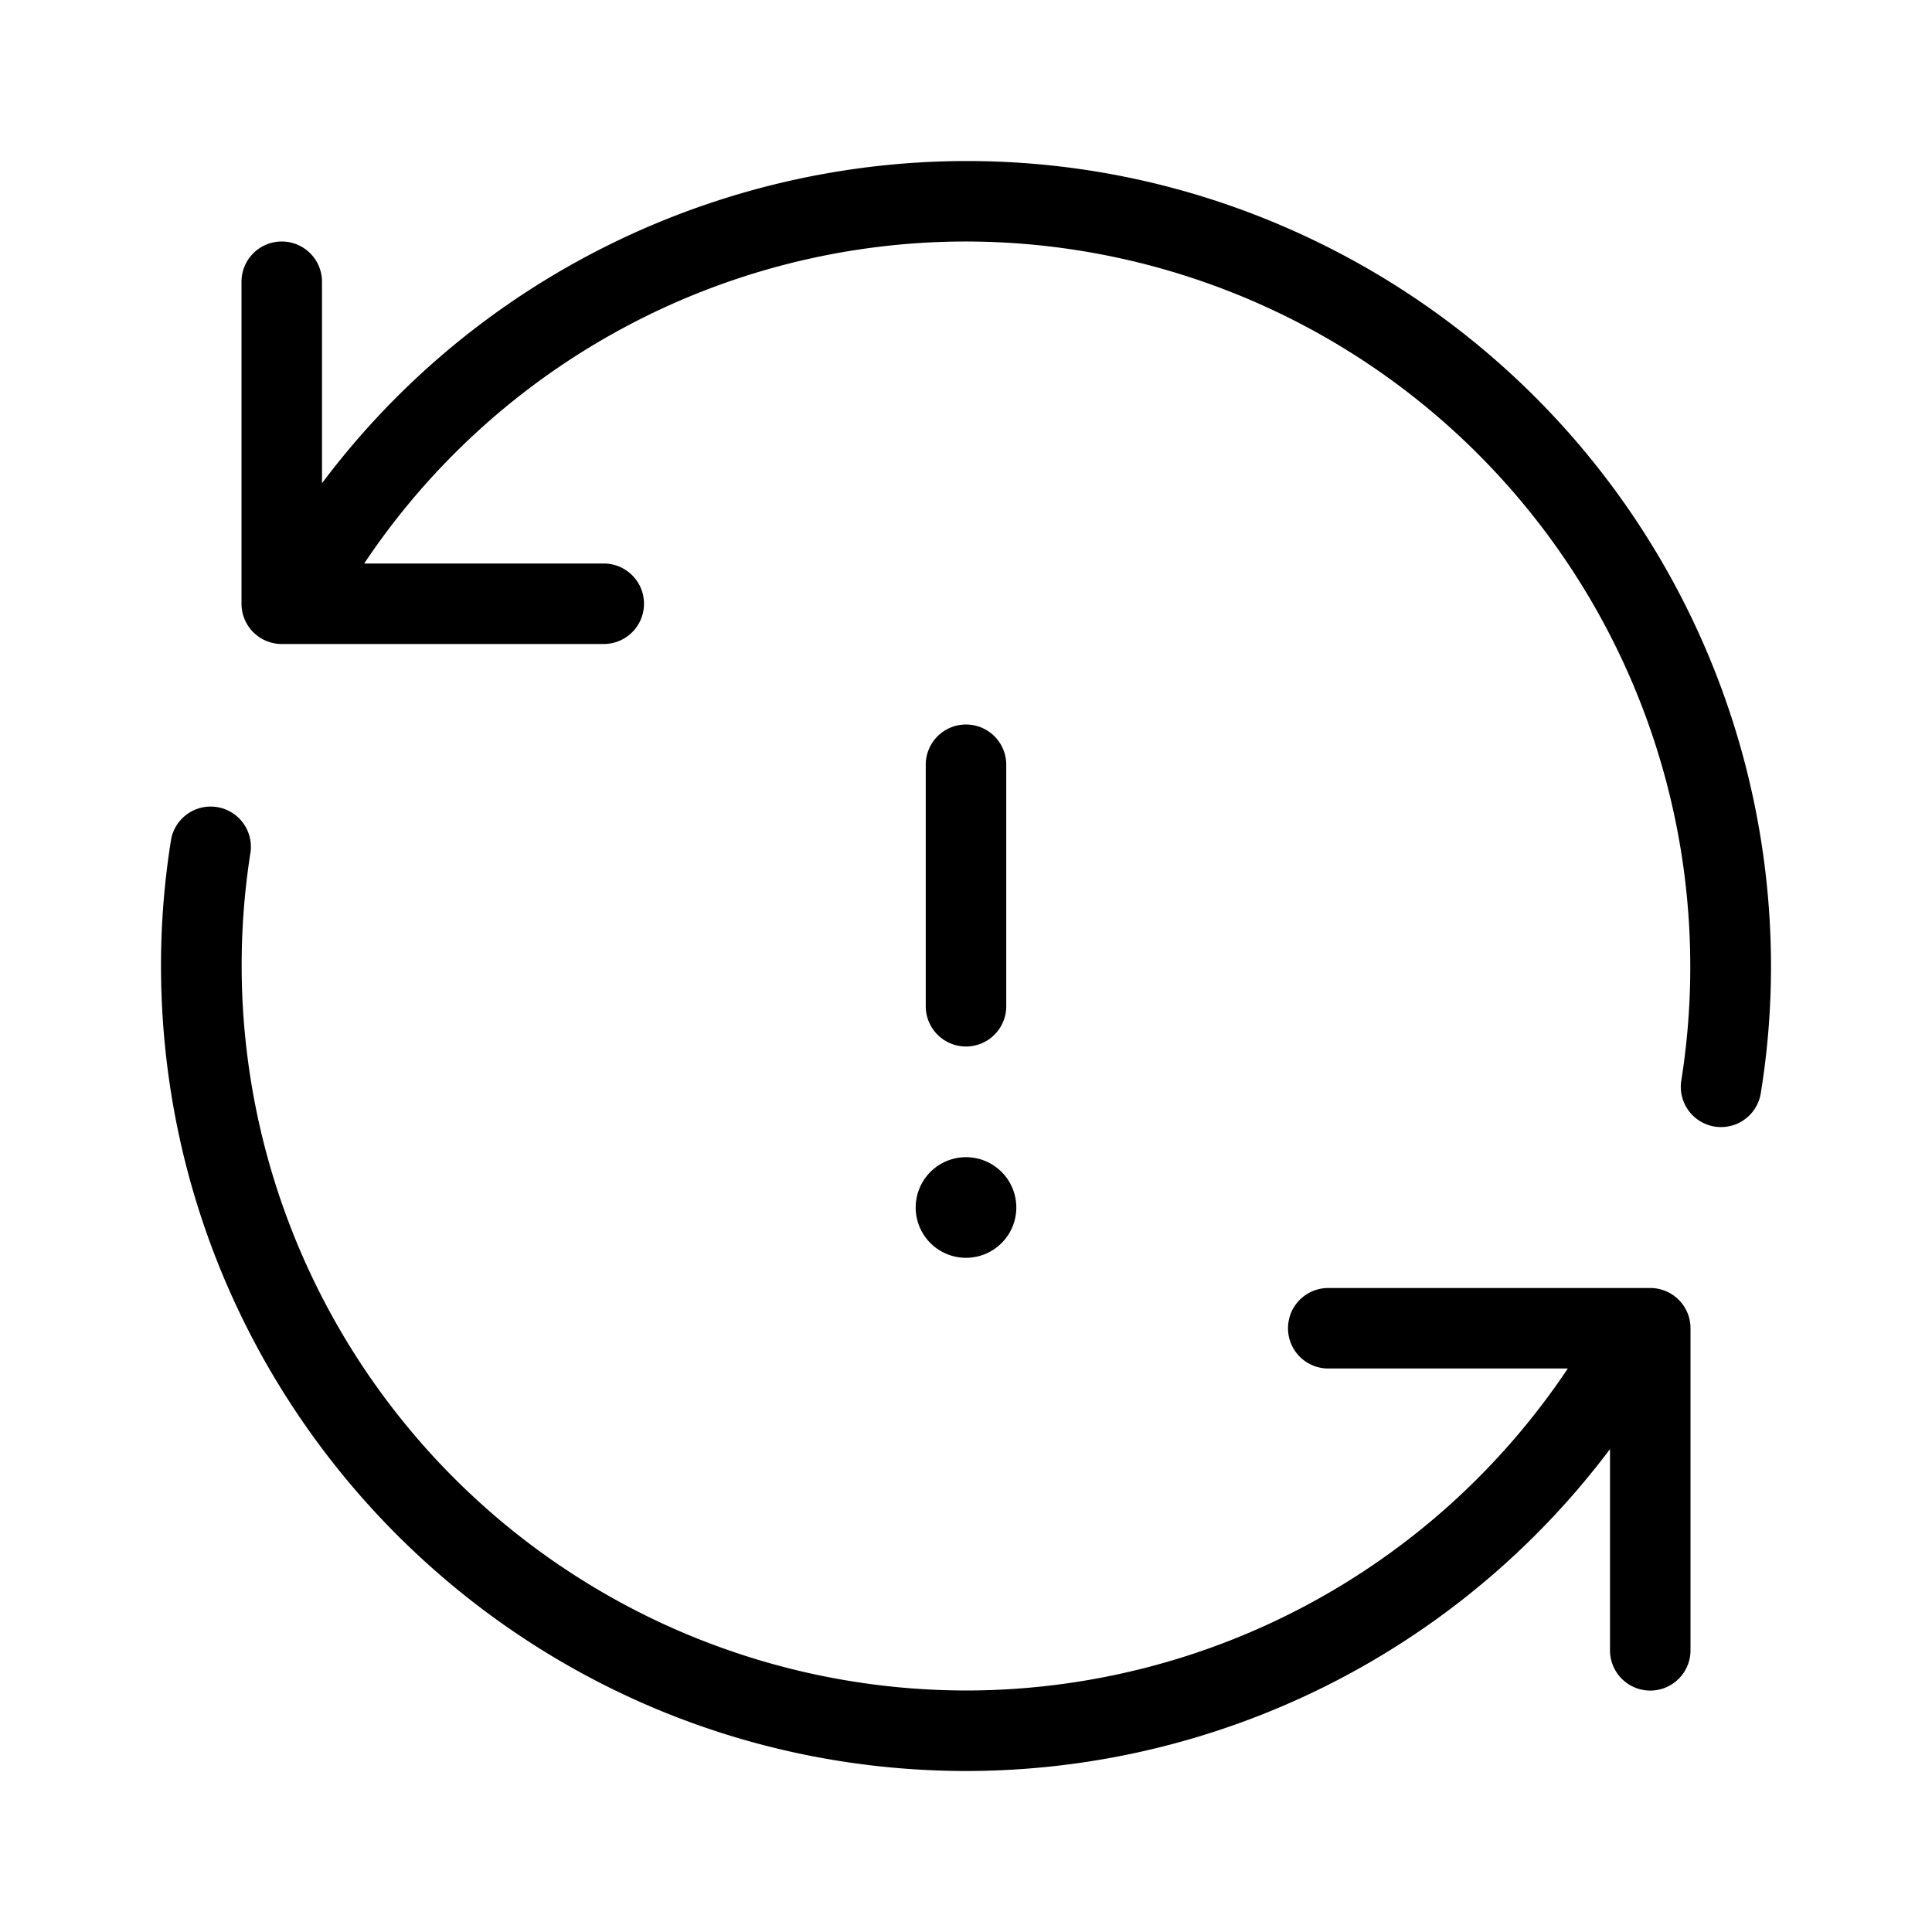 <svg xmlns="http://www.w3.org/2000/svg" viewBox="0 0 24 24" width="20" height="20"><path d="M12 15.625a.625.625 0 100-1.25.625.625 0 000 1.25zm8.5.375h-4a.5.5 0 000 1h2.976a8.996 8.996 0 01-7.459 4 9.009 9.009 0 01-8.904-10.419.5.5 0 00-.986-.162A9.847 9.847 0 002 12c.006 5.52 4.48 9.994 10 10a10.009 10.009 0 008-3.999v2.5a.5.5 0 101 0v-4.002a.5.5 0 00-.5-.499zM12 13a.5.5 0 00.5-.5v-3a.5.5 0 00-1 0v3a.5.5 0 00.5.5zm4.737-9.804C12.32.818 6.921 2.107 4 6.003V3.5a.5.5 0 00-1 0v4a.5.5 0 00.5.5h4a.5.5 0 000-1H4.524a8.996 8.996 0 017.459-4 9.009 9.009 0 018.903 10.421.499.499 0 10.987.16A9.847 9.847 0 0022 12a10.008 10.008 0 00-5.263-8.804z"/></svg>